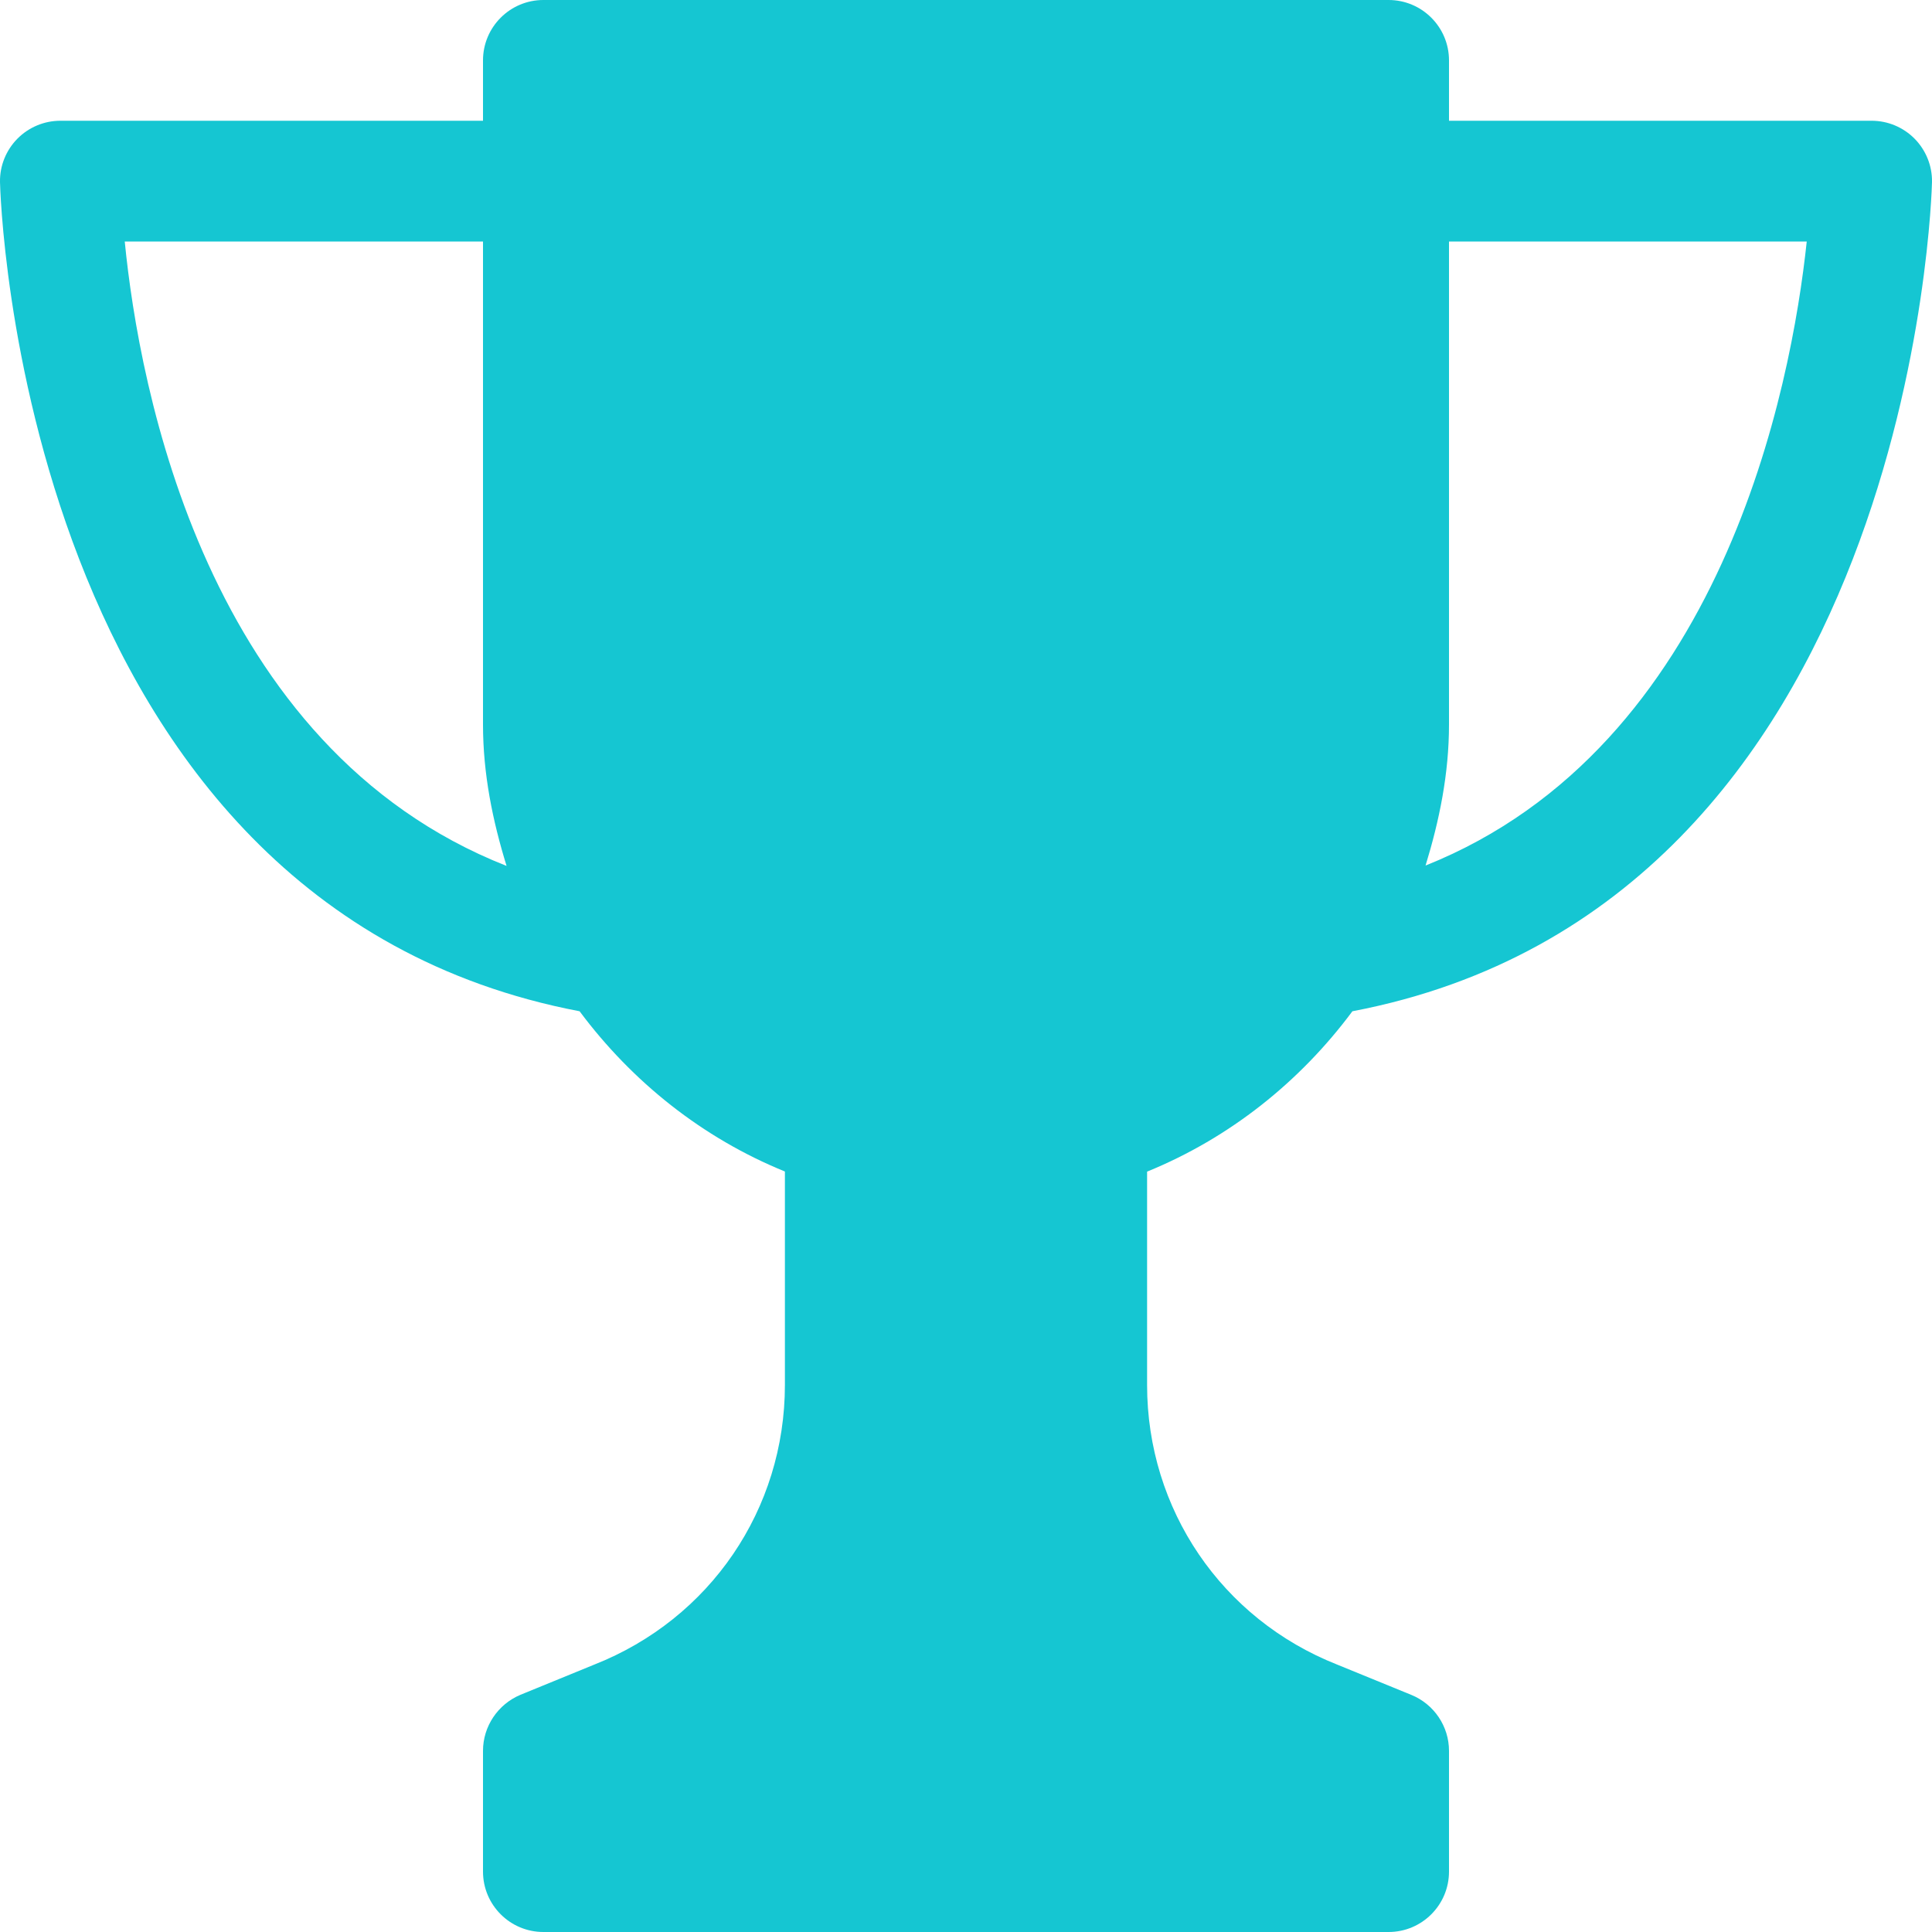 <svg width="30" height="30" viewBox="0 0 30 30" fill="none" xmlns="http://www.w3.org/2000/svg">
<path d="M21 15.703C29.721 14.038 29.998 2.94 30 2.826C30.004 2.574 29.906 2.333 29.73 2.154C29.554 1.976 29.314 1.875 29.062 1.875H22.5V0.938C22.5 0.42 22.08 0 21.562 0H8.438C7.92 0 7.5 0.42 7.5 0.938V1.875H0.938C0.686 1.875 0.446 1.976 0.27 2.154C0.094 2.333 -0.004 2.574 0 2.826C0.002 2.94 0.278 14.04 9 15.703C9.816 16.798 10.907 17.67 12.188 18.191V21.504C12.188 23.434 11.029 25.138 9.225 25.849L8.081 26.317C7.731 26.464 7.5 26.807 7.5 27.187V29.062C7.5 29.58 7.92 30 8.438 30H21.562C22.08 30 22.5 29.58 22.5 29.062V27.187C22.5 26.807 22.269 26.464 21.917 26.319L20.762 25.847C18.969 25.138 17.812 23.436 17.812 21.506V18.193C19.095 17.67 20.186 16.798 21 15.703ZM22.5 11.25V3.75H28.055C27.816 6.002 26.747 11.597 22.136 13.44C22.35 12.742 22.5 12.017 22.5 11.25ZM1.937 3.75H7.5V11.25C7.5 12.019 7.65 12.746 7.866 13.446C3.193 11.606 2.16 6.015 1.937 3.75Z" fill="#15C6D2"/>
</svg>
